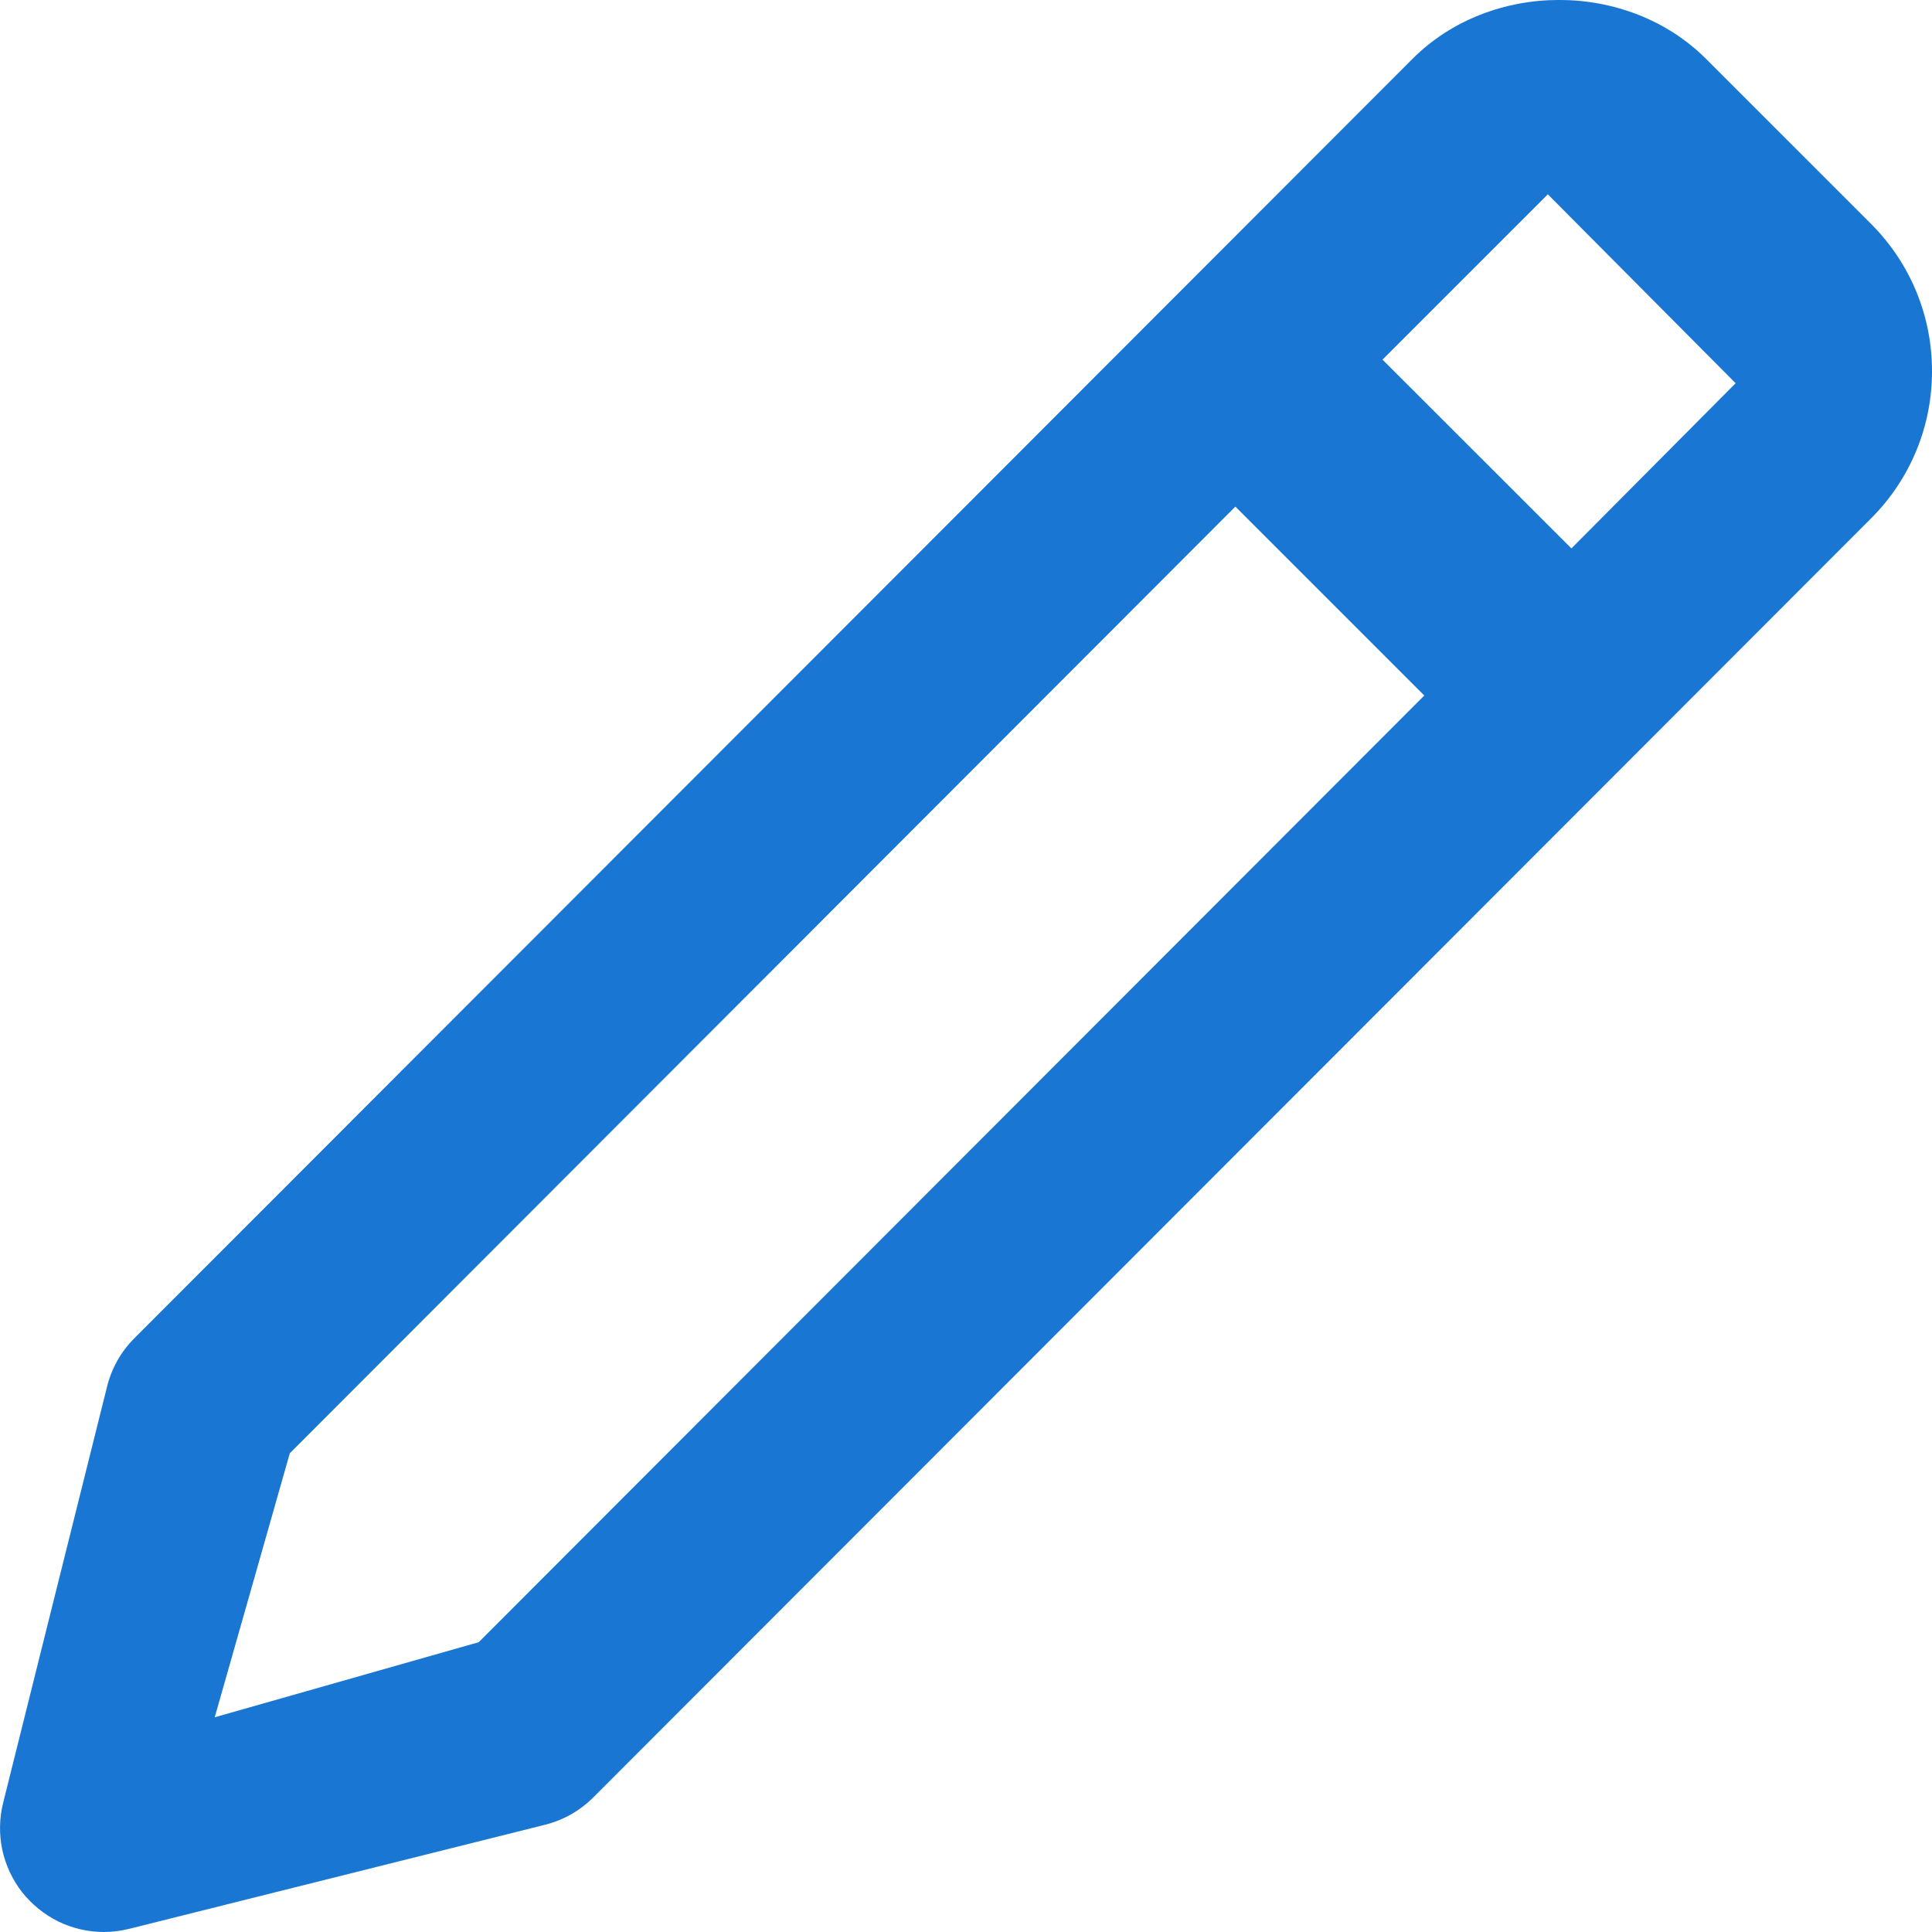 <svg width="14" height="14" viewBox="0 0 14 14" fill="none" xmlns="http://www.w3.org/2000/svg">
<path d="M0.753 14C0.814 14 0.875 13.992 0.936 13.977L3.949 13.223C4.081 13.19 4.202 13.122 4.299 13.025L13.559 3.756C13.843 3.471 14 3.092 14 2.69C14 2.287 13.843 1.908 13.559 1.623L12.364 0.428C11.794 -0.143 10.803 -0.143 10.234 0.428L0.974 9.697C0.878 9.793 0.809 9.914 0.776 10.047L0.023 13.063C-0.005 13.174 -0.007 13.29 0.016 13.402C0.04 13.514 0.089 13.62 0.159 13.71C0.23 13.8 0.32 13.873 0.423 13.924C0.526 13.974 0.639 14 0.753 14ZM11.216 1.408L12.577 2.777L11.387 3.974L10.018 2.606L11.216 1.408ZM2.1 10.531L8.952 3.671L10.321 5.04L3.469 11.9L1.556 12.444L2.1 10.531Z" fill="#1976D2"/>
</svg>
